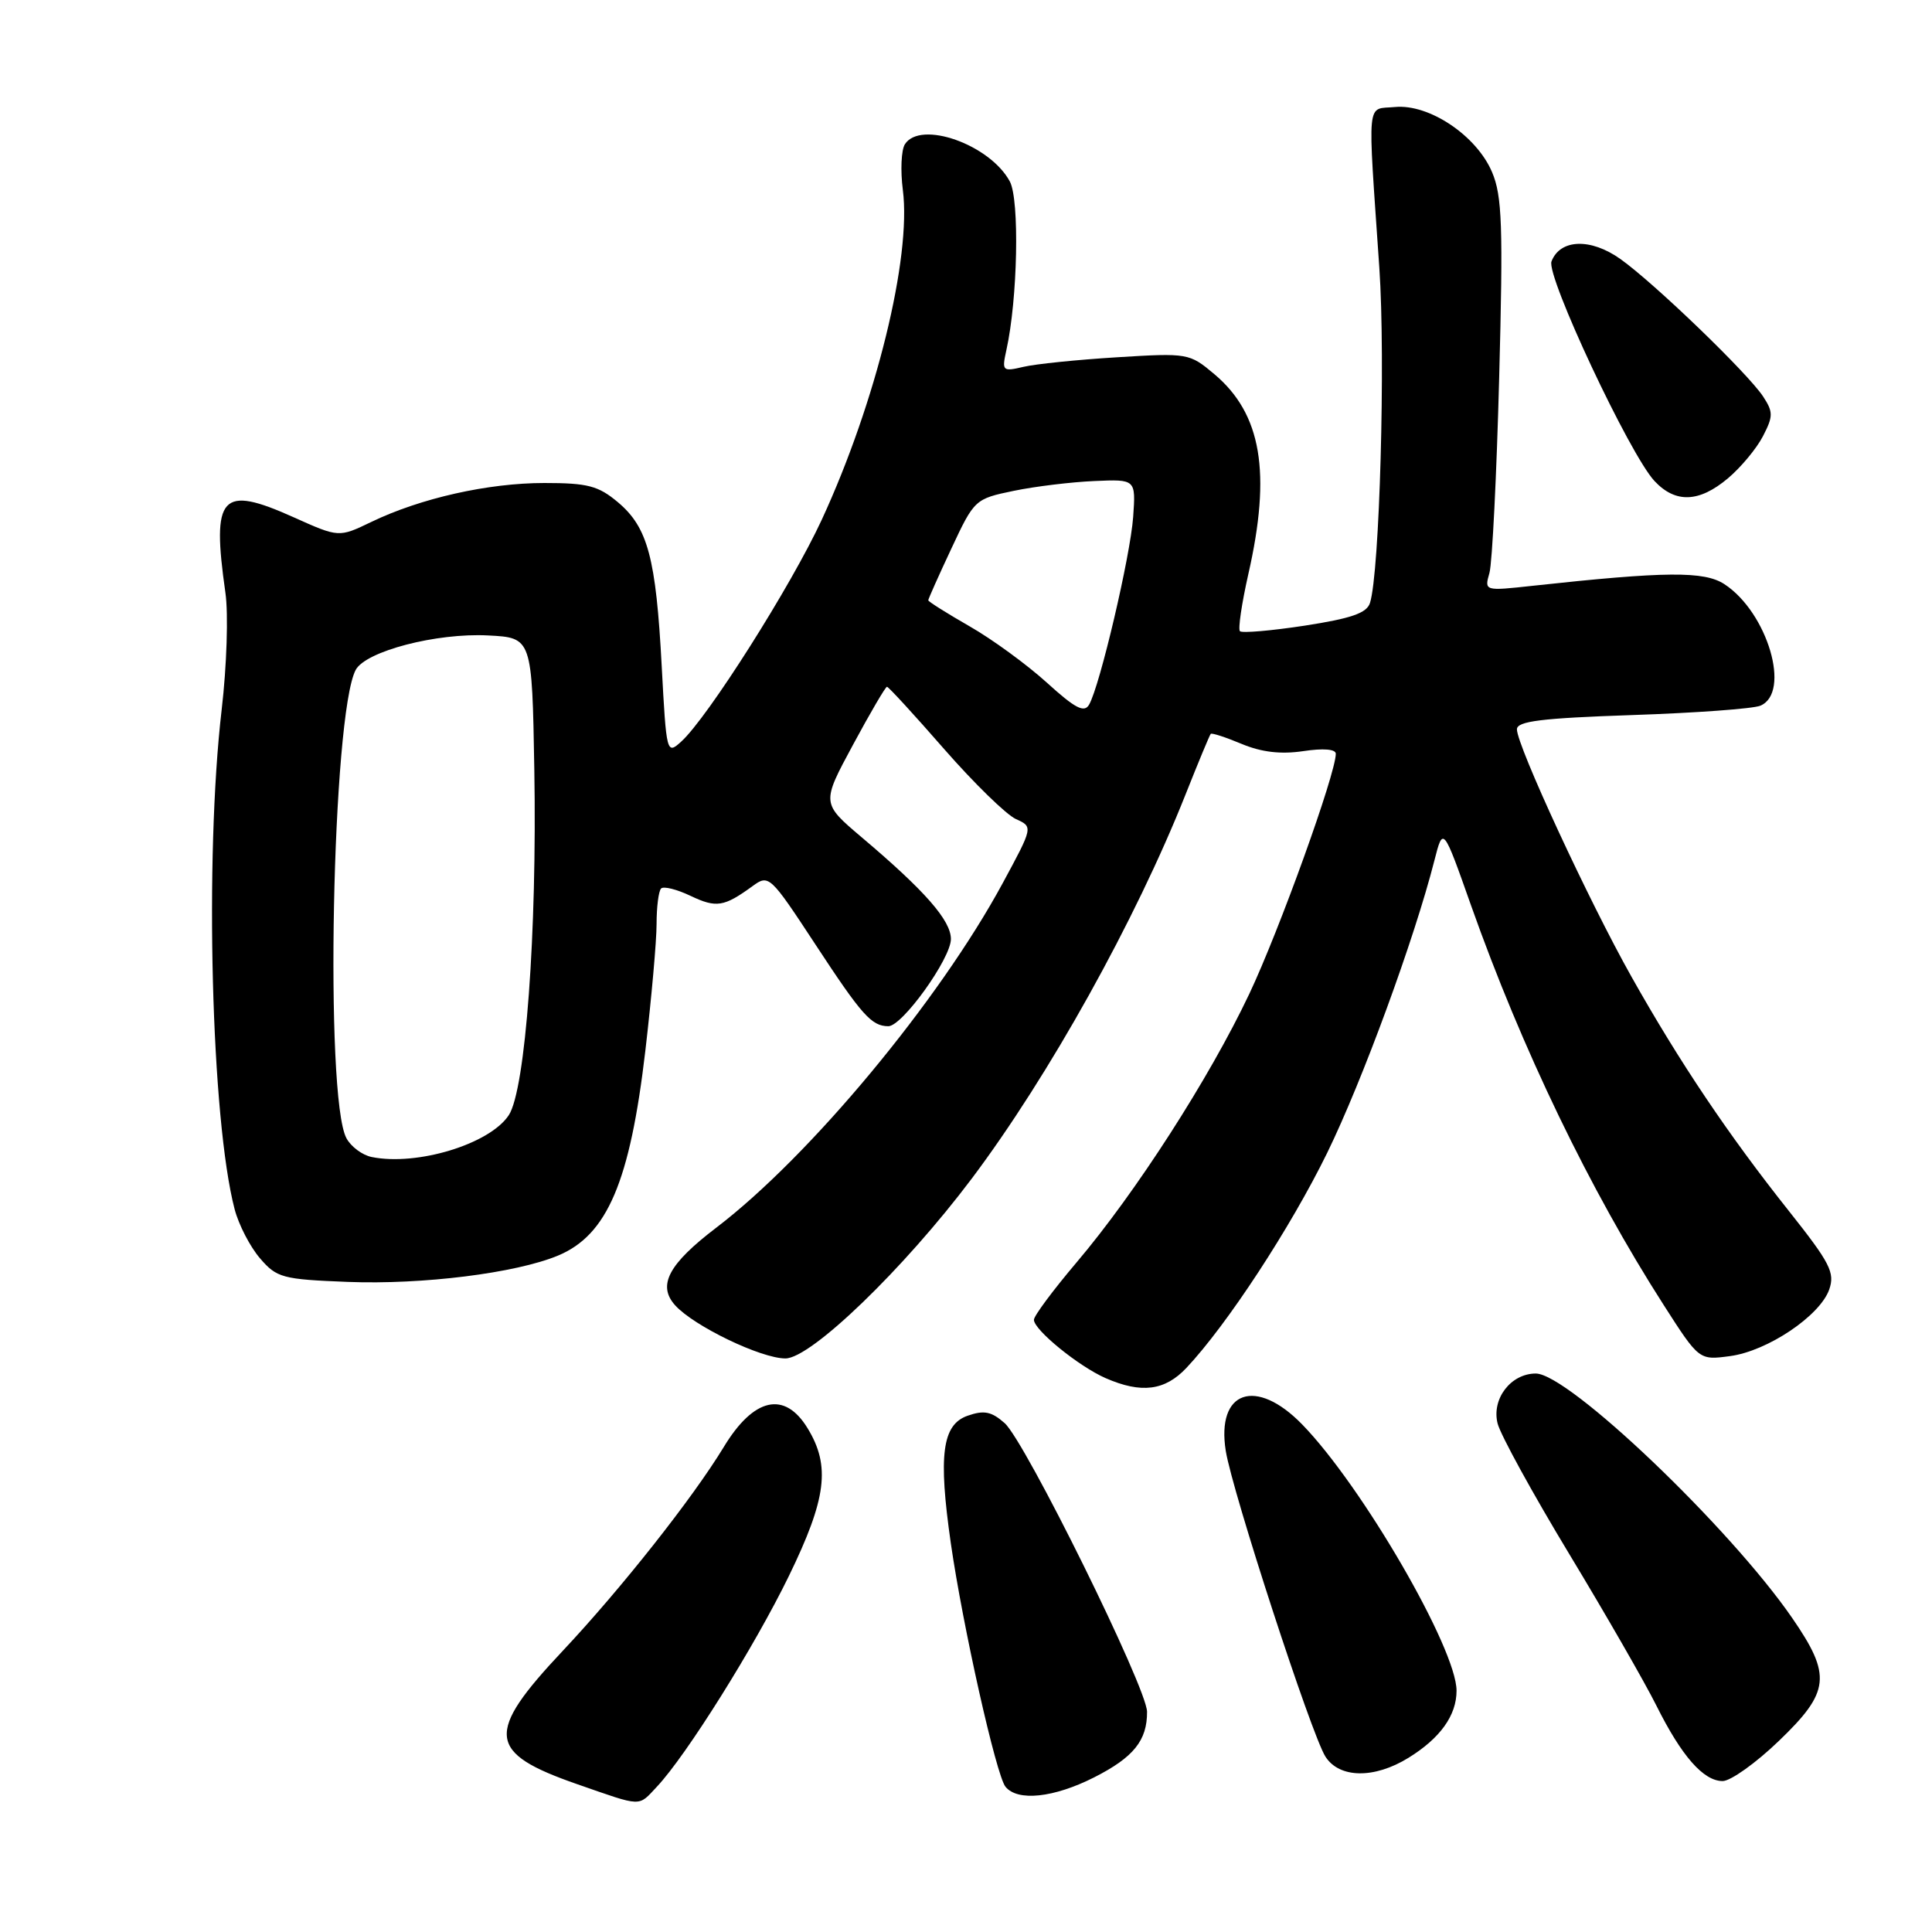 <?xml version="1.0" encoding="UTF-8" standalone="no"?>
<!DOCTYPE svg PUBLIC "-//W3C//DTD SVG 1.1//EN" "http://www.w3.org/Graphics/SVG/1.1/DTD/svg11.dtd" >
<svg xmlns="http://www.w3.org/2000/svg" xmlns:xlink="http://www.w3.org/1999/xlink" version="1.1" viewBox="0 0 256 256">
 <g >
 <path fill="currentColor"
d=" M 87.04 236.75 C 90.92 232.64 100.00 218.14 104.53 208.83 C 109.52 198.57 110.07 194.26 107.01 189.25 C 103.97 184.26 99.87 185.18 95.90 191.74 C 91.78 198.52 82.33 210.48 74.60 218.71 C 64.24 229.72 64.51 232.25 76.50 236.42 C 85.21 239.45 84.52 239.43 87.04 236.75 Z  M 145.00 235.50 C 150.20 232.86 152.01 230.62 151.99 226.82 C 151.98 223.67 135.85 190.99 133.12 188.57 C 131.38 187.03 130.39 186.83 128.22 187.59 C 124.84 188.77 124.31 192.79 125.99 204.50 C 127.57 215.47 132.00 235.23 133.23 236.75 C 134.83 238.73 139.64 238.22 145.00 235.50 Z  M 235.71 230.68 C 242.49 224.17 242.72 222.01 237.48 214.40 C 229.18 202.36 207.83 182.00 203.50 182.00 C 200.19 182.00 197.62 185.36 198.44 188.62 C 198.81 190.10 203.08 197.89 207.93 205.91 C 212.78 213.93 217.97 222.97 219.48 226.00 C 222.82 232.70 225.72 236.00 228.26 236.00 C 229.31 236.00 232.67 233.61 235.71 230.68 Z  M 186.63 232.92 C 190.84 230.32 193.00 227.30 193.00 224.03 C 193.00 218.48 180.51 196.93 172.55 188.75 C 166.42 182.45 161.15 184.27 162.42 192.25 C 163.30 197.71 173.75 229.79 175.62 232.75 C 177.46 235.65 182.10 235.72 186.63 232.92 Z  M 157.21 181.25 C 162.58 175.55 171.02 162.65 175.86 152.76 C 180.53 143.20 187.42 124.41 190.07 114.00 C 191.22 109.50 191.22 109.50 194.93 120.00 C 201.66 138.99 210.65 157.64 220.46 172.94 C 225.14 180.24 225.14 180.24 229.24 179.69 C 234.20 179.03 241.15 174.36 242.38 170.87 C 243.16 168.63 242.50 167.35 237.05 160.48 C 229.04 150.40 222.57 140.78 216.20 129.46 C 210.57 119.47 201.00 98.80 201.00 96.64 C 201.00 95.56 204.23 95.16 216.25 94.75 C 224.64 94.47 232.29 93.91 233.25 93.51 C 237.36 91.80 234.22 81.16 228.50 77.41 C 225.83 75.66 220.73 75.70 203.09 77.62 C 196.68 78.32 196.68 78.32 197.36 75.91 C 197.73 74.58 198.31 62.93 198.65 50.00 C 199.18 29.99 199.04 25.95 197.71 22.82 C 195.66 17.97 189.37 13.75 184.84 14.18 C 181.01 14.55 181.20 12.55 182.77 35.50 C 183.60 47.58 182.81 75.87 181.53 79.89 C 181.11 81.24 179.04 81.95 172.89 82.90 C 168.44 83.58 164.58 83.91 164.30 83.64 C 164.03 83.36 164.53 79.98 165.40 76.12 C 168.48 62.62 167.16 54.84 160.91 49.58 C 157.61 46.80 157.40 46.76 148.03 47.34 C 142.79 47.66 137.20 48.23 135.61 48.61 C 132.83 49.26 132.74 49.17 133.35 46.39 C 134.85 39.64 135.11 26.49 133.81 24.05 C 131.18 19.15 121.96 15.88 119.90 19.12 C 119.42 19.88 119.30 22.60 119.63 25.16 C 120.79 34.12 116.07 53.31 108.90 68.84 C 104.86 77.59 93.76 95.11 90.26 98.27 C 88.34 100.01 88.30 99.86 87.68 88.27 C 86.92 73.92 85.84 69.89 81.89 66.56 C 79.29 64.37 77.88 64.00 72.13 64.00 C 64.68 64.00 55.73 66.01 49.20 69.16 C 44.90 71.23 44.90 71.23 38.93 68.55 C 29.27 64.21 28.02 65.59 29.87 78.55 C 30.27 81.35 30.05 88.25 29.37 94.05 C 27.09 113.66 27.99 148.38 31.09 160.23 C 31.63 162.29 33.14 165.21 34.45 166.73 C 36.67 169.32 37.42 169.52 46.10 169.86 C 56.01 170.24 68.32 168.70 73.92 166.38 C 80.47 163.66 83.48 156.60 85.52 139.16 C 86.33 132.20 87.00 124.67 87.00 122.42 C 87.00 120.17 87.27 118.06 87.60 117.73 C 87.93 117.40 89.69 117.84 91.51 118.71 C 94.92 120.33 95.93 120.17 99.71 117.42 C 101.87 115.84 102.03 115.98 108.05 125.15 C 114.20 134.53 115.48 135.96 117.70 135.98 C 119.54 136.01 126.00 127.01 126.00 124.43 C 126.00 121.96 122.57 118.04 114.17 110.94 C 108.85 106.43 108.85 106.43 113.01 98.72 C 115.30 94.47 117.33 91.00 117.53 91.00 C 117.73 91.00 121.14 94.71 125.10 99.25 C 129.07 103.79 133.35 107.96 134.61 108.53 C 136.90 109.56 136.90 109.56 132.86 117.03 C 124.40 132.66 107.32 153.20 94.94 162.65 C 88.57 167.50 87.07 170.32 89.47 172.97 C 91.97 175.73 100.84 180.00 104.07 180.00 C 107.46 180.00 119.76 168.13 128.74 156.20 C 138.99 142.57 150.46 121.97 157.10 105.25 C 158.79 100.99 160.29 97.38 160.43 97.24 C 160.58 97.09 162.42 97.69 164.52 98.57 C 167.16 99.67 169.70 99.97 172.68 99.53 C 175.33 99.13 177.00 99.26 177.00 99.88 C 177.00 102.51 169.50 123.33 165.53 131.71 C 160.24 142.88 150.47 158.06 142.64 167.29 C 139.54 170.95 137.00 174.36 137.00 174.88 C 137.00 176.22 142.95 181.06 146.50 182.61 C 151.24 184.68 154.36 184.28 157.21 181.25 Z  M 228.96 63.38 C 230.67 61.94 232.76 59.43 233.60 57.80 C 234.96 55.17 234.97 54.60 233.63 52.55 C 231.61 49.47 219.21 37.52 214.71 34.32 C 210.77 31.52 206.73 31.66 205.58 34.64 C 204.85 36.56 215.96 60.26 219.24 63.75 C 222.02 66.71 225.14 66.59 228.96 63.38 Z  M 49.25 153.31 C 48.01 153.06 46.50 151.94 45.90 150.81 C 43.00 145.40 44.01 94.66 47.13 88.77 C 48.45 86.29 57.85 83.84 64.68 84.20 C 70.50 84.50 70.50 84.50 70.80 102.00 C 71.17 123.50 69.63 144.39 67.42 147.76 C 64.91 151.59 55.28 154.53 49.25 153.31 Z  M 138.71 90.45 C 136.07 88.06 131.46 84.69 128.46 82.98 C 125.46 81.26 123.00 79.71 123.00 79.54 C 123.00 79.37 124.38 76.27 126.07 72.67 C 129.10 66.19 129.20 66.10 134.32 65.04 C 137.17 64.45 141.97 63.87 145.00 63.74 C 150.50 63.50 150.50 63.50 150.15 68.50 C 149.78 73.67 145.75 90.86 144.31 93.37 C 143.67 94.49 142.47 93.87 138.71 90.45 Z "/>
</g>
</svg>